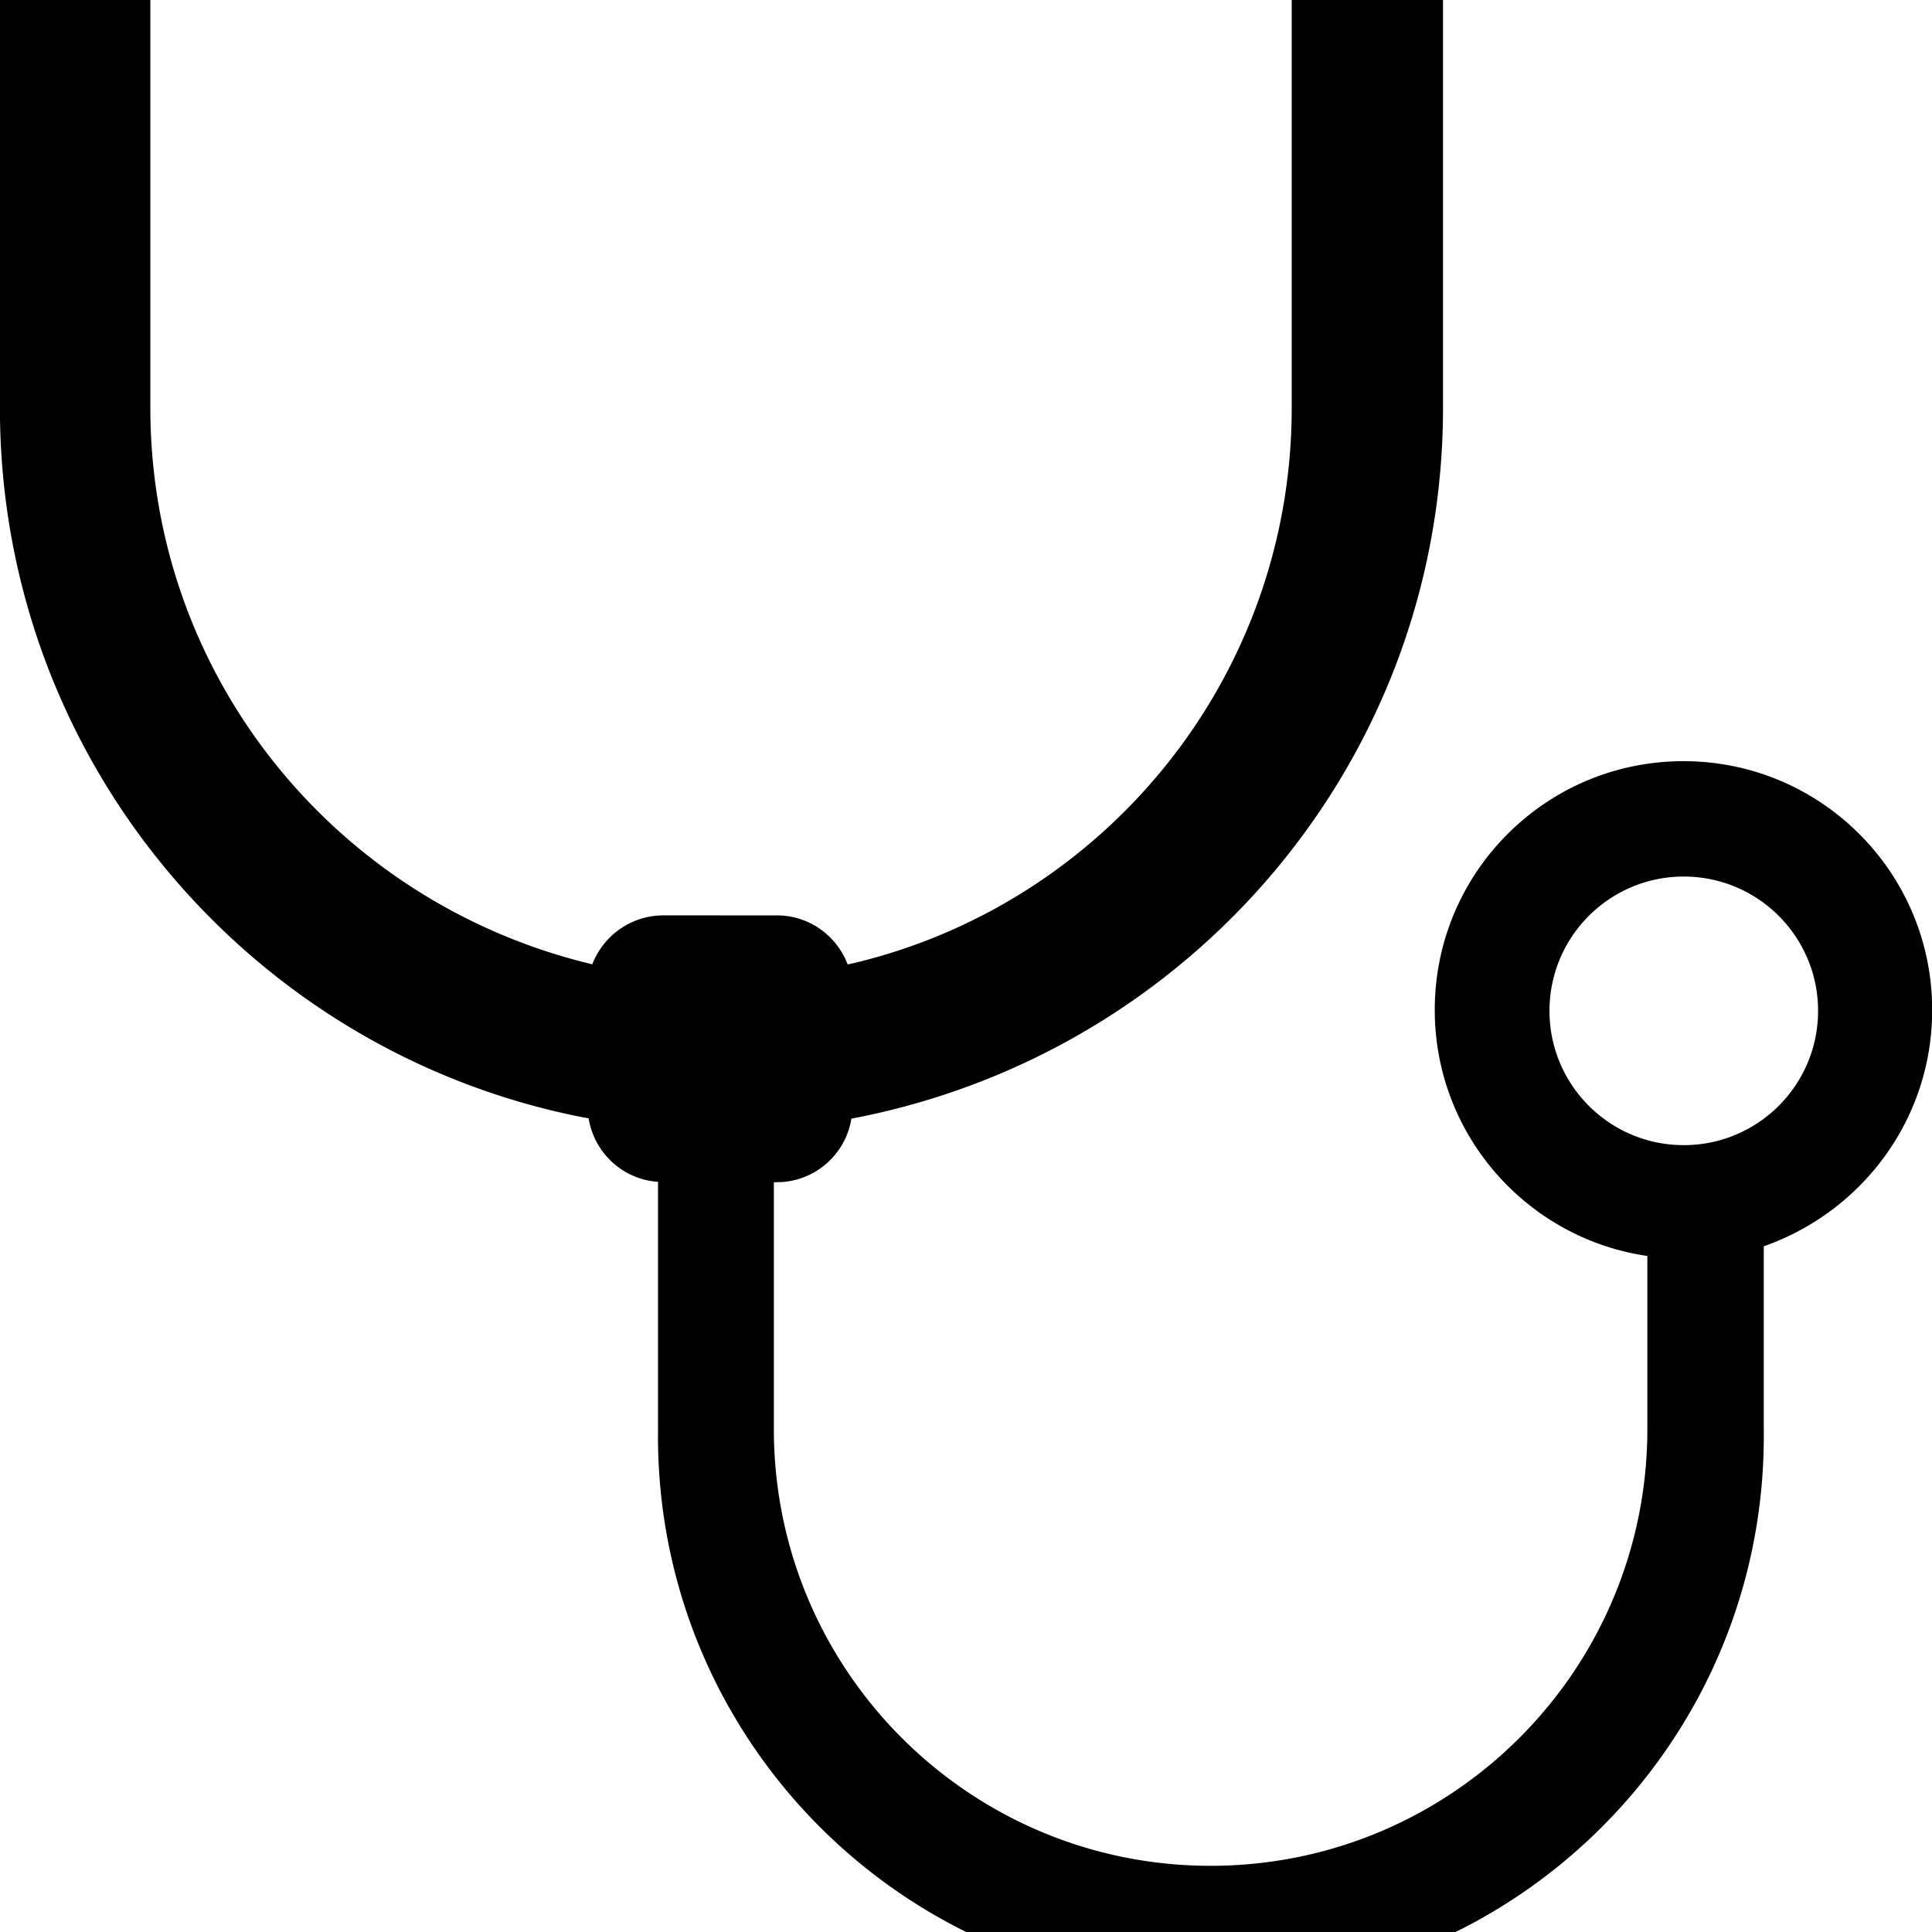 <svg width="64" height="64" viewBox="0 0 822 822" xmlns="http://www.w3.org/2000/svg"><path d="M822.067 429.978v-.313c0-58.439-47.374-105.813-105.813-105.813s-105.813 47.374-105.813 105.813c0 53.019 38.994 96.931 89.868 104.62l.585.073v73.66c0 102.627-83.195 185.822-185.822 185.822S329.25 710.645 329.25 608.018V502.99h1.263c15.942-.002 29.169-11.618 31.684-26.847l.025-.187c143.936-27.287 251.369-151.913 251.733-301.699v-335.571a19.5 19.5 0 00-5.768-13.652l-.001-.001a19.255 19.255 0 00-13.567-5.565l-.27.002h-98.188c-10.662.019-19.3 8.657-19.319 19.318v26.387c.019 10.662 8.657 19.3 19.318 19.319h53.421v289.314c-.139 114.889-80.033 211.078-187.285 236.186l-1.643.324c-4.717-12.29-16.422-20.856-30.127-20.856H282.112c-13.664.086-25.317 8.6-30.029 20.601l-.076.22C143.561 384.403 64.141 288.405 63.966 173.827v-289.368h53.419l.273.002c10.67 0 19.319-8.65 19.319-19.319v-26.387-.002c0-10.67-8.65-19.319-19.319-19.319l-.288.002H19.524a22.347 22.347 0 00-.273-.002c-10.651 0-19.285 8.634-19.285 19.285v.038-.002 335.292c.217 149.482 107.058 273.946 248.533 301.425l1.938.313c2.376 14.719 14.491 25.983 29.424 27.028l.101.006v105.335c-.011.842-.017 1.837-.017 2.834 0 129.923 105.324 235.247 235.247 235.247s235.247-105.324 235.247-235.247c0-.996-.006-1.991-.019-2.984l.001.151v-77.892c41.973-14.804 71.533-54.077 71.646-100.27v-.014zm-162.816 0c.058-31.513 25.618-57.037 57.139-57.037 31.557 0 57.139 25.582 57.139 57.139s-25.582 57.139-57.139 57.139c-31.557 0-57.139-25.582-57.139-57.139v-.108.006z"/></svg>
